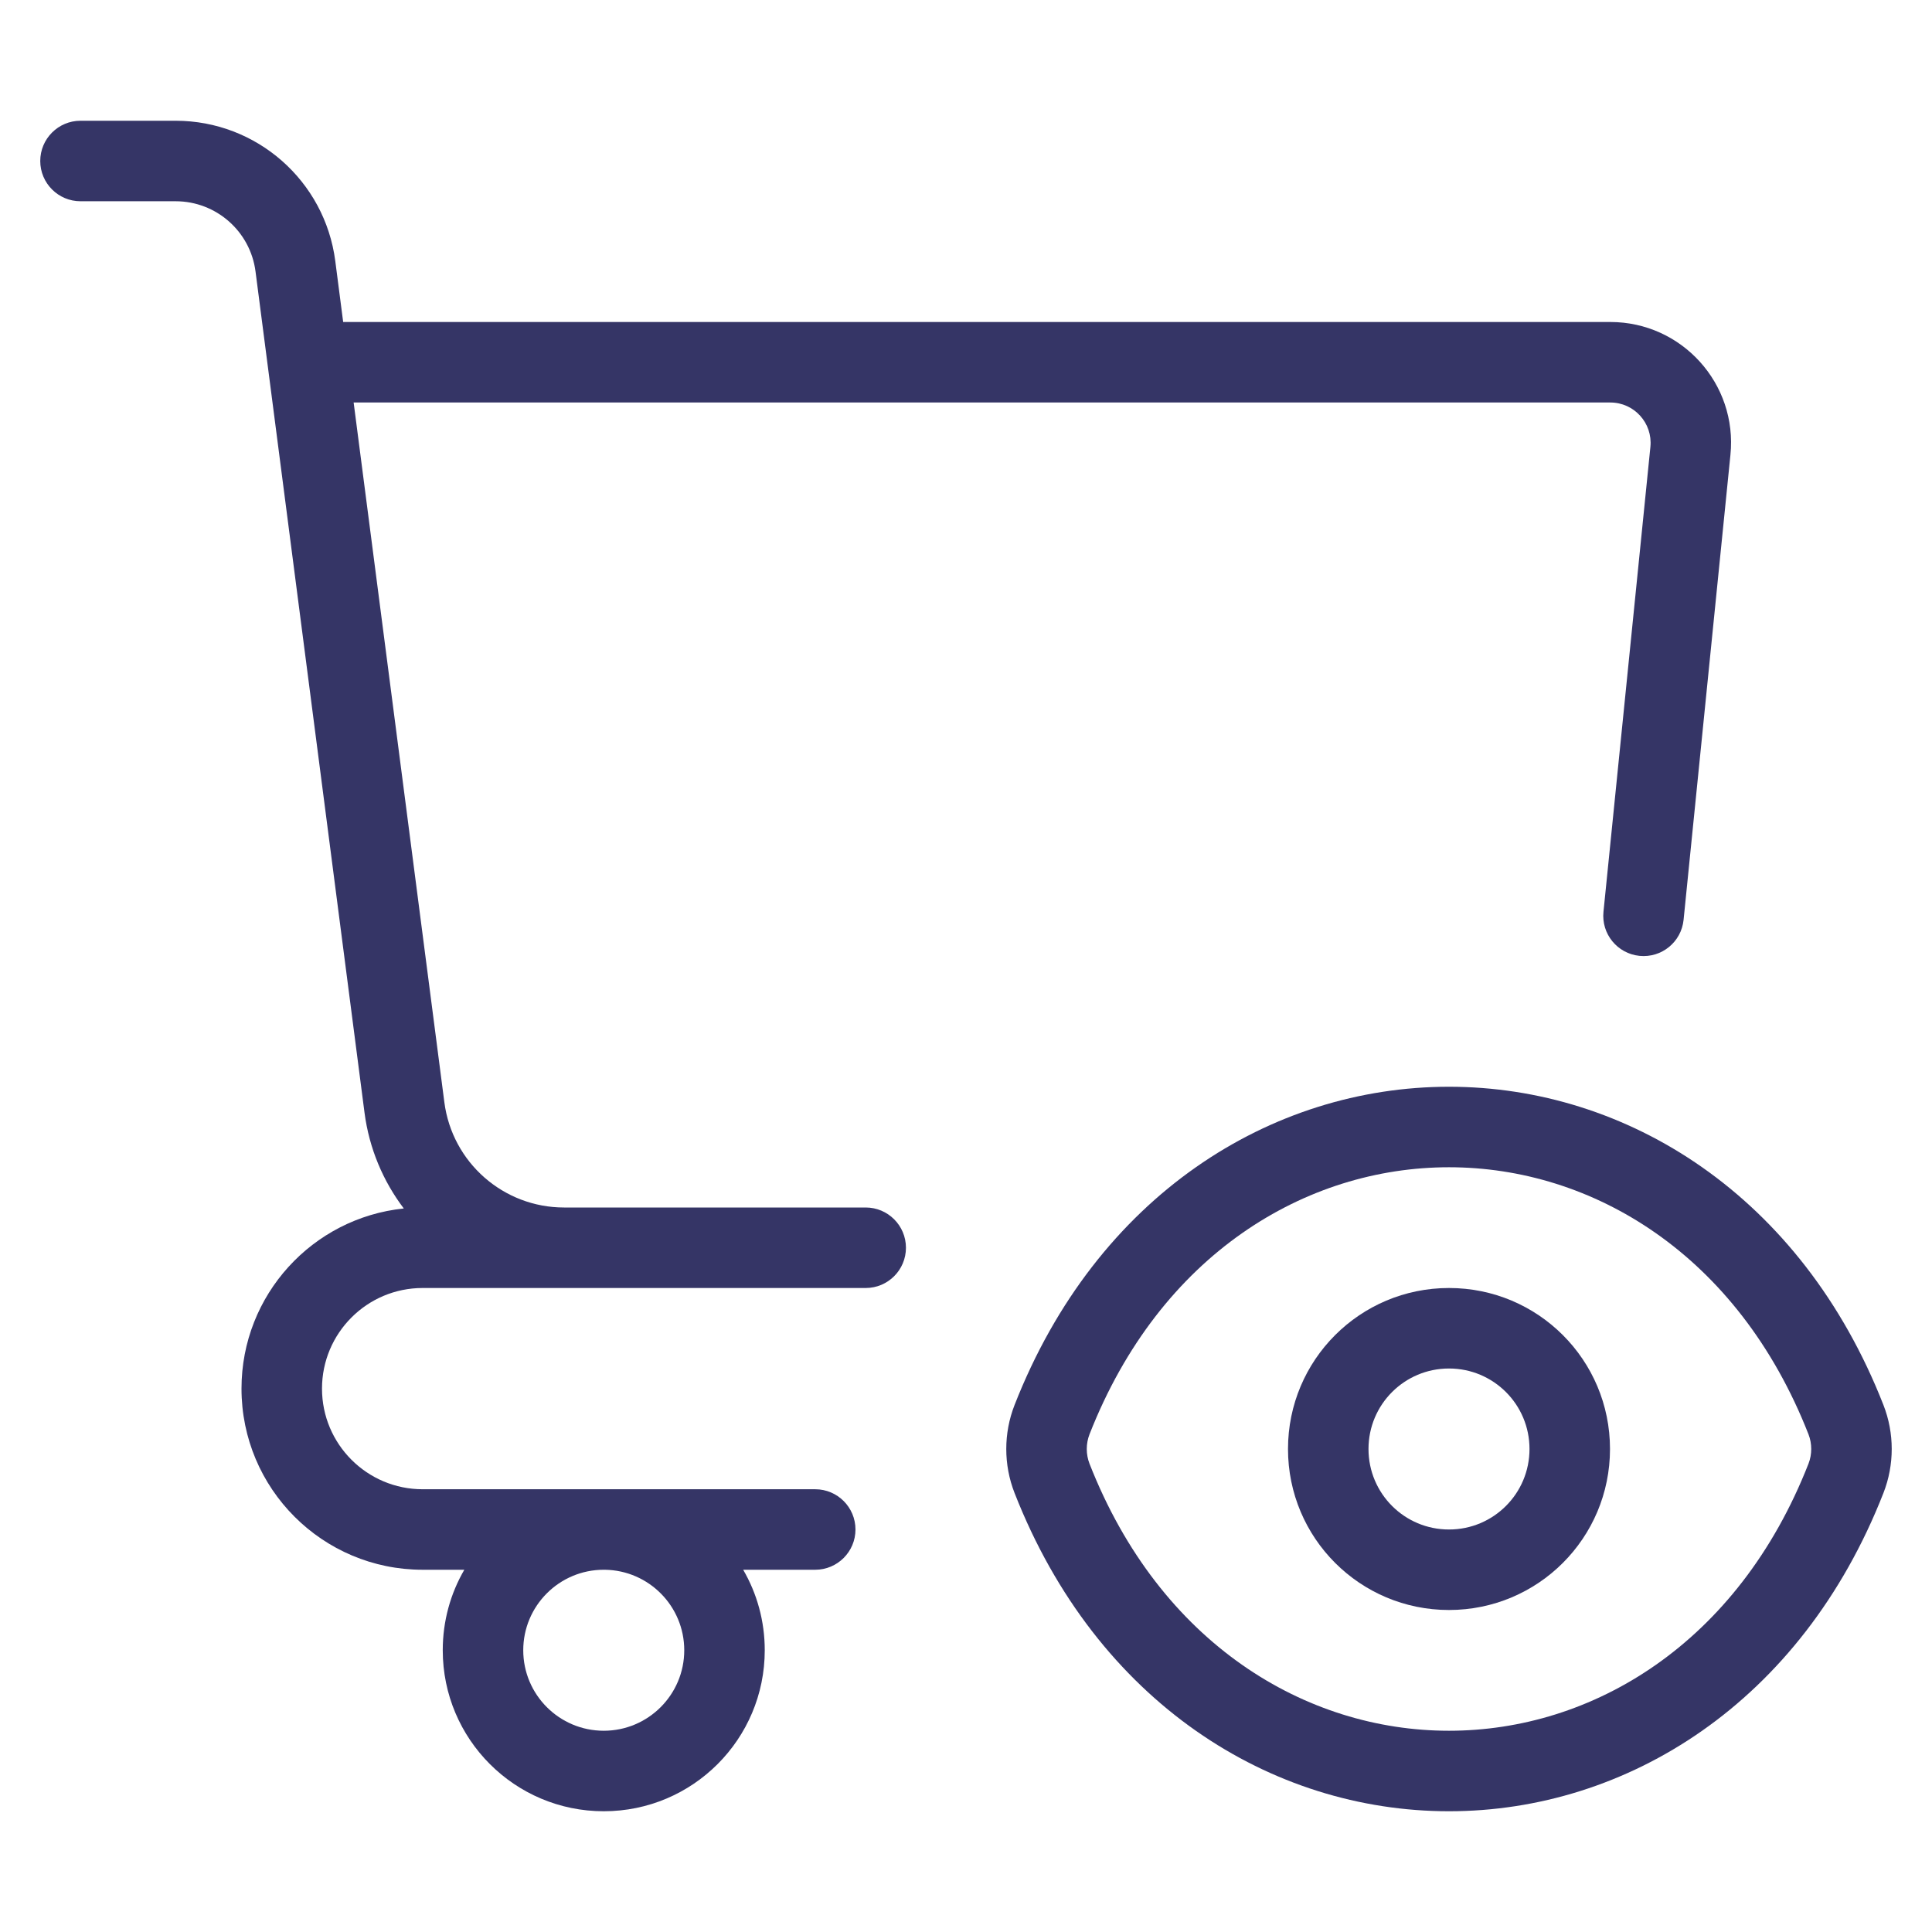 <svg width="24" height="24" viewBox="0 0 24 24" fill="none" xmlns="http://www.w3.org/2000/svg">
<path fill-rule="evenodd" clip-rule="evenodd" d="M0.5 2C0.5 1.724 0.724 1.5 1 1.5H2.182C3.187 1.5 4.036 2.246 4.165 3.243L4.263 4H20.004C20.892 4 21.586 4.767 21.496 5.651L20.914 11.427C20.886 11.702 20.641 11.902 20.366 11.874C20.091 11.846 19.891 11.601 19.919 11.326L20.502 5.55C20.531 5.256 20.3 5 20.004 5H4.393L5.52 13.693C5.617 14.441 6.254 15 7.007 15H10.754C11.03 15 11.254 15.224 11.254 15.5C11.254 15.776 11.03 16 10.754 16H5.25C4.56 16 4 16.56 4 17.25C4 17.94 4.56 18.5 5.25 18.5H10.127C10.403 18.5 10.627 18.724 10.627 19C10.627 19.276 10.403 19.5 10.127 19.5H9.232C9.403 19.794 9.5 20.136 9.5 20.5C9.5 21.605 8.605 22.5 7.5 22.5C6.395 22.5 5.5 21.605 5.5 20.5C5.5 20.136 5.597 19.794 5.768 19.5H5.25C4.007 19.5 3 18.493 3 17.25C3 16.086 3.883 15.129 5.016 15.012C4.76 14.674 4.586 14.268 4.528 13.821L3.174 3.371C3.109 2.873 2.684 2.5 2.182 2.5H1C0.724 2.5 0.5 2.276 0.5 2ZM7.5 19.5C6.948 19.5 6.5 19.948 6.5 20.5C6.5 21.052 6.948 21.5 7.5 21.5C8.052 21.5 8.5 21.052 8.5 20.5C8.5 19.953 8.061 19.509 7.516 19.5L7.51 19.5H7.5Z" fill="#353566"/>
<path fill-rule="evenodd" clip-rule="evenodd" d="M18 16C16.894 16 16 16.894 16 18C16 19.106 16.894 20 18 20C19.106 20 20 19.106 20 18C20 16.894 19.106 16 18 16ZM17 18C17 17.447 17.447 17 18 17C18.553 17 19 17.447 19 18C19 18.553 18.553 19 18 19C17.447 19 17 18.553 17 18Z" fill="#353566"/>
<path fill-rule="evenodd" clip-rule="evenodd" d="M18 13.5C20.207 13.5 22.377 14.847 23.397 17.454C23.534 17.804 23.534 18.196 23.397 18.546C22.377 21.153 20.207 22.5 18 22.5C15.793 22.5 13.623 21.153 12.603 18.546C12.466 18.196 12.466 17.804 12.603 17.454C13.623 14.847 15.793 13.5 18 13.5ZM18 14.5C16.224 14.5 14.412 15.577 13.534 17.818C13.489 17.934 13.489 18.066 13.534 18.182C14.412 20.423 16.224 21.5 18 21.5C19.776 21.5 21.588 20.423 22.466 18.182C22.511 18.066 22.511 17.934 22.466 17.818C21.588 15.577 19.776 14.5 18 14.5Z" fill="#353566"/>
</svg>
